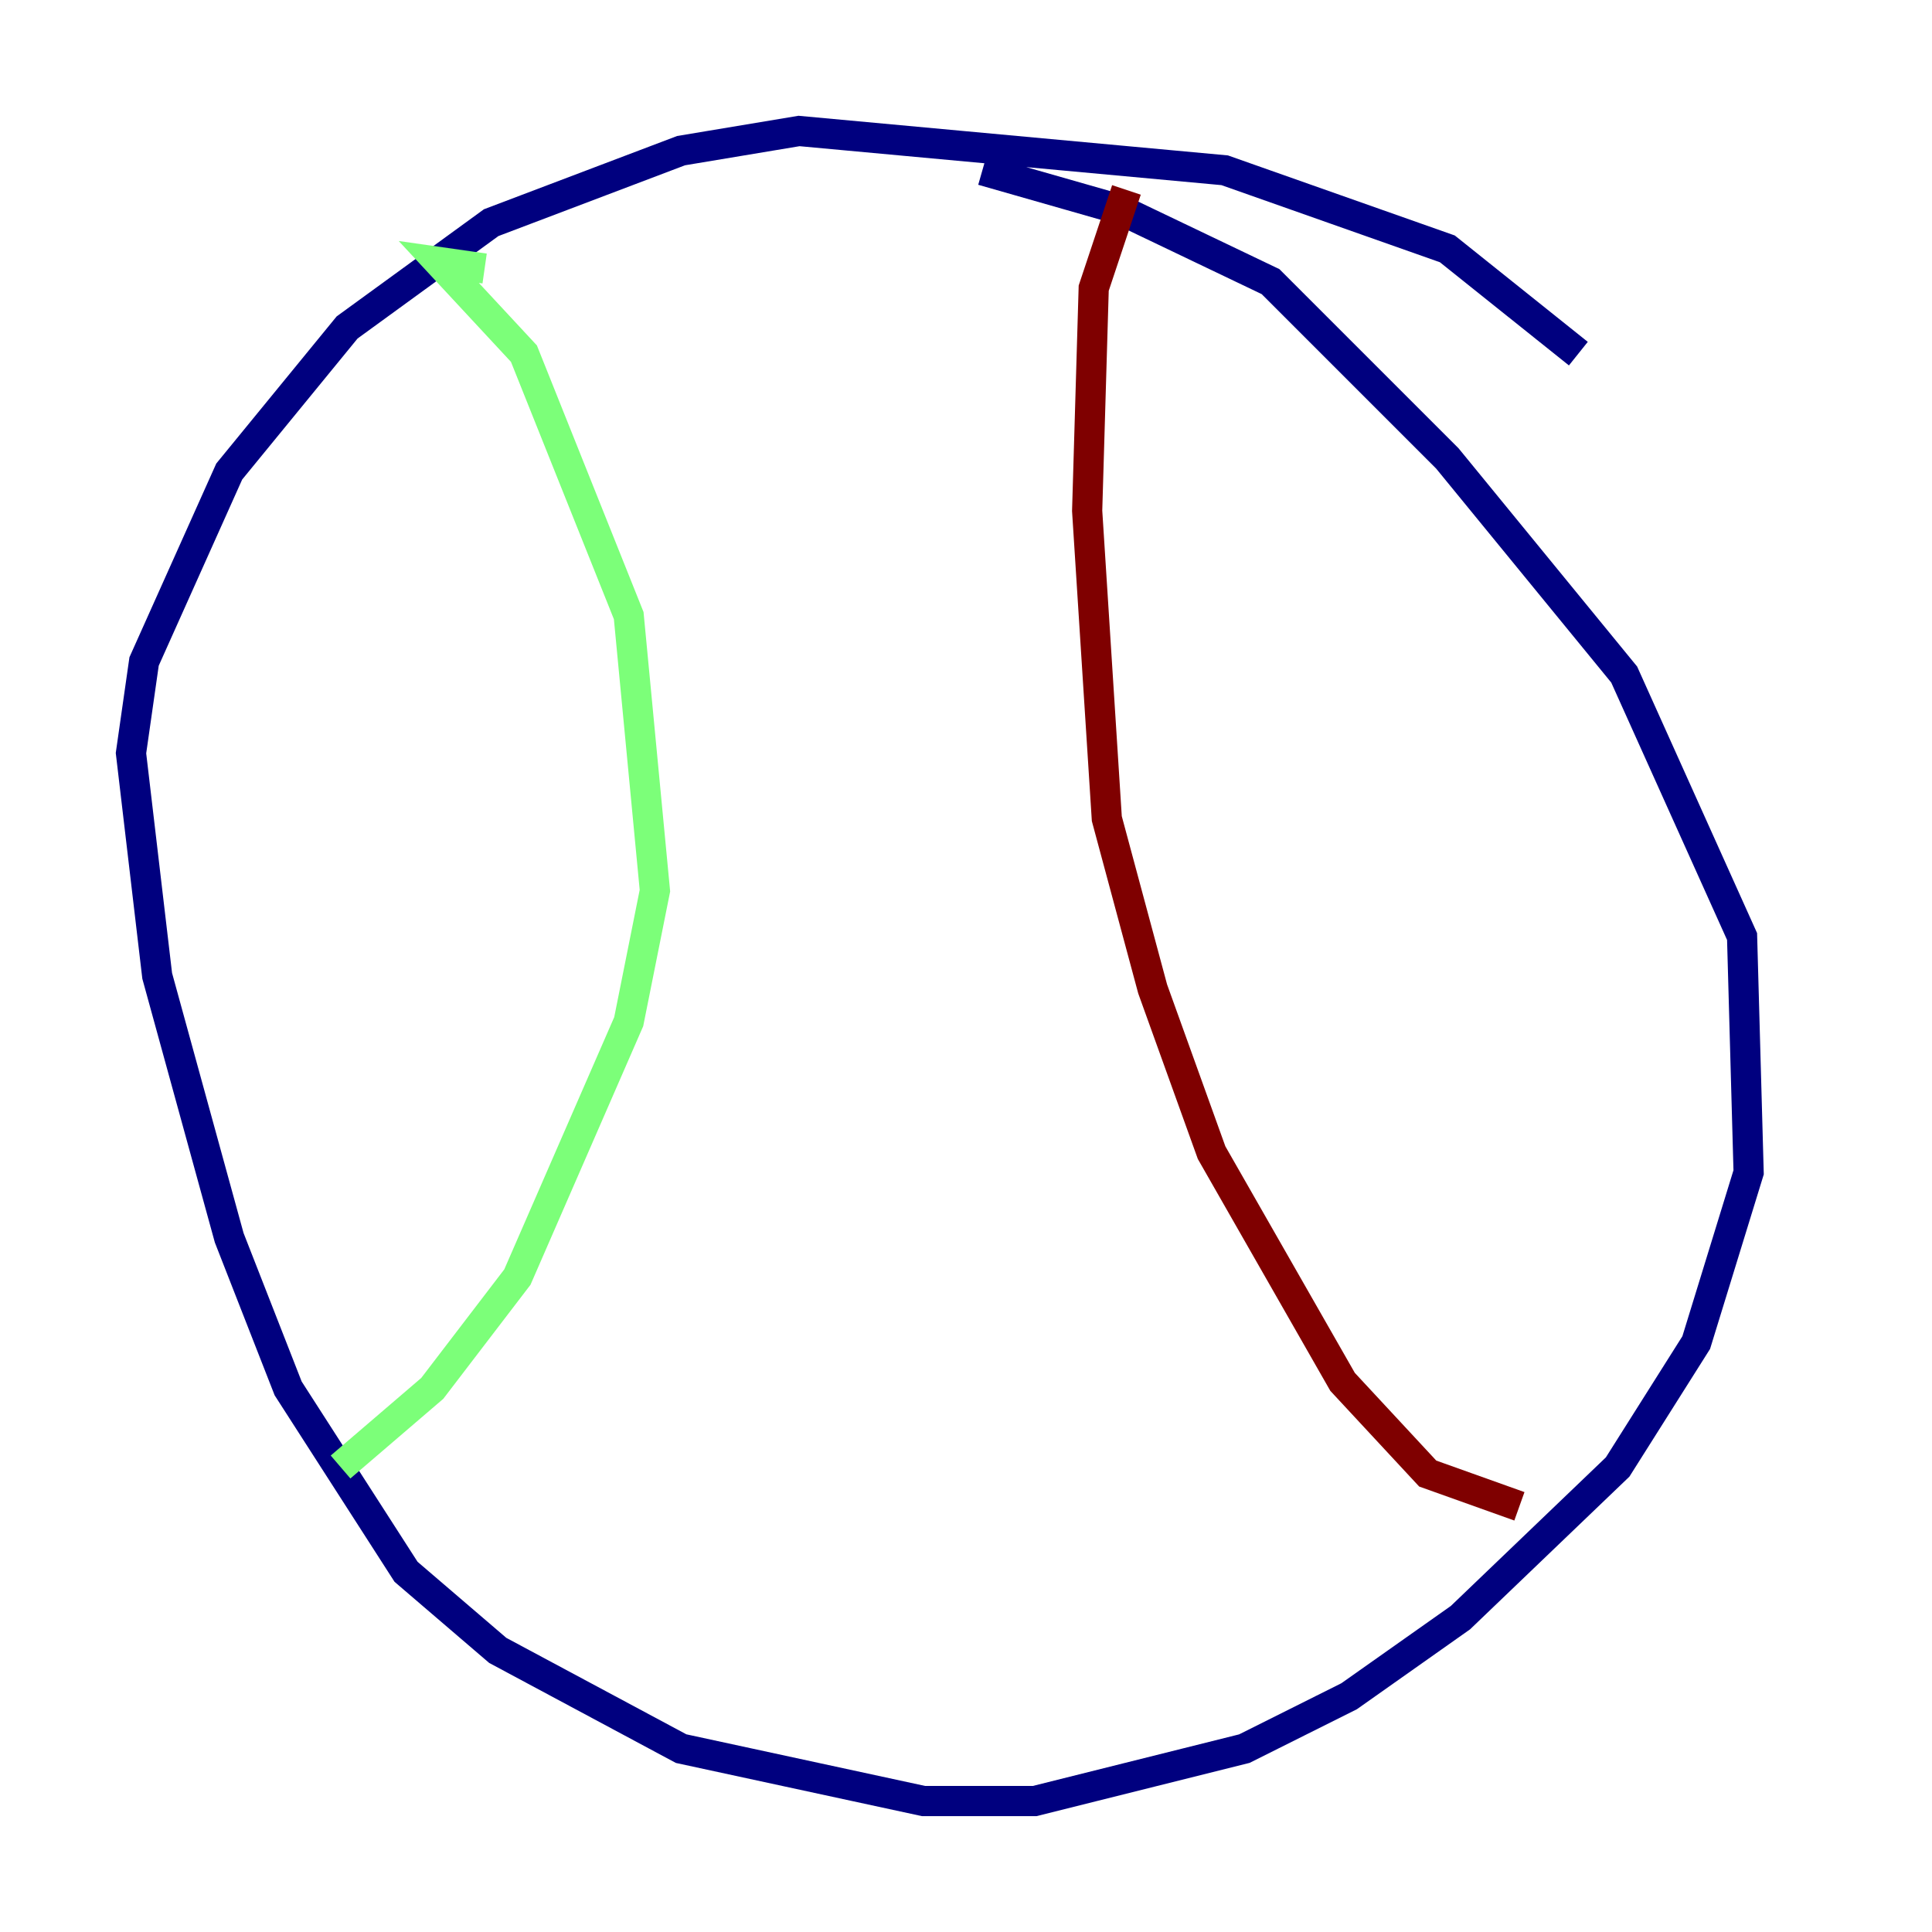 <?xml version="1.0" encoding="utf-8" ?>
<svg baseProfile="tiny" height="128" version="1.2" viewBox="0,0,128,128" width="128" xmlns="http://www.w3.org/2000/svg" xmlns:ev="http://www.w3.org/2001/xml-events" xmlns:xlink="http://www.w3.org/1999/xlink"><defs /><polyline fill="none" points="104.57,23.43 95.891,16.488 81.139,11.281 52.936,8.678 45.125,9.98 32.542,14.752 22.997,21.695 15.186,31.241 9.546,43.824 8.678,49.898 10.414,64.651 15.186,82.007 19.091,91.986 26.902,104.136 32.976,109.342 45.125,115.851 61.18,119.322 68.556,119.322 82.441,115.851 89.383,112.38 96.759,107.173 107.173,97.193 112.38,88.949 115.851,77.668 115.417,62.047 107.607,44.691 95.891,30.373 84.176,18.658 74.197,13.885 65.085,11.281" stroke="#00007f" stroke-width="2" /><polyline fill="none" points="32.108,17.79 29.071,17.356 34.712,23.43 41.654,40.786 43.39,59.01 41.654,67.688 34.278,84.61 28.637,91.986 22.563,97.193" stroke="#7cff79" stroke-width="2" /><polyline fill="none" points="74.63,12.583 72.461,19.091 72.027,33.844 73.329,54.237 76.366,65.519 80.271,76.366 88.949,91.552 94.59,97.627 100.664,99.797" stroke="#7f0000" stroke-width="2" /></svg>